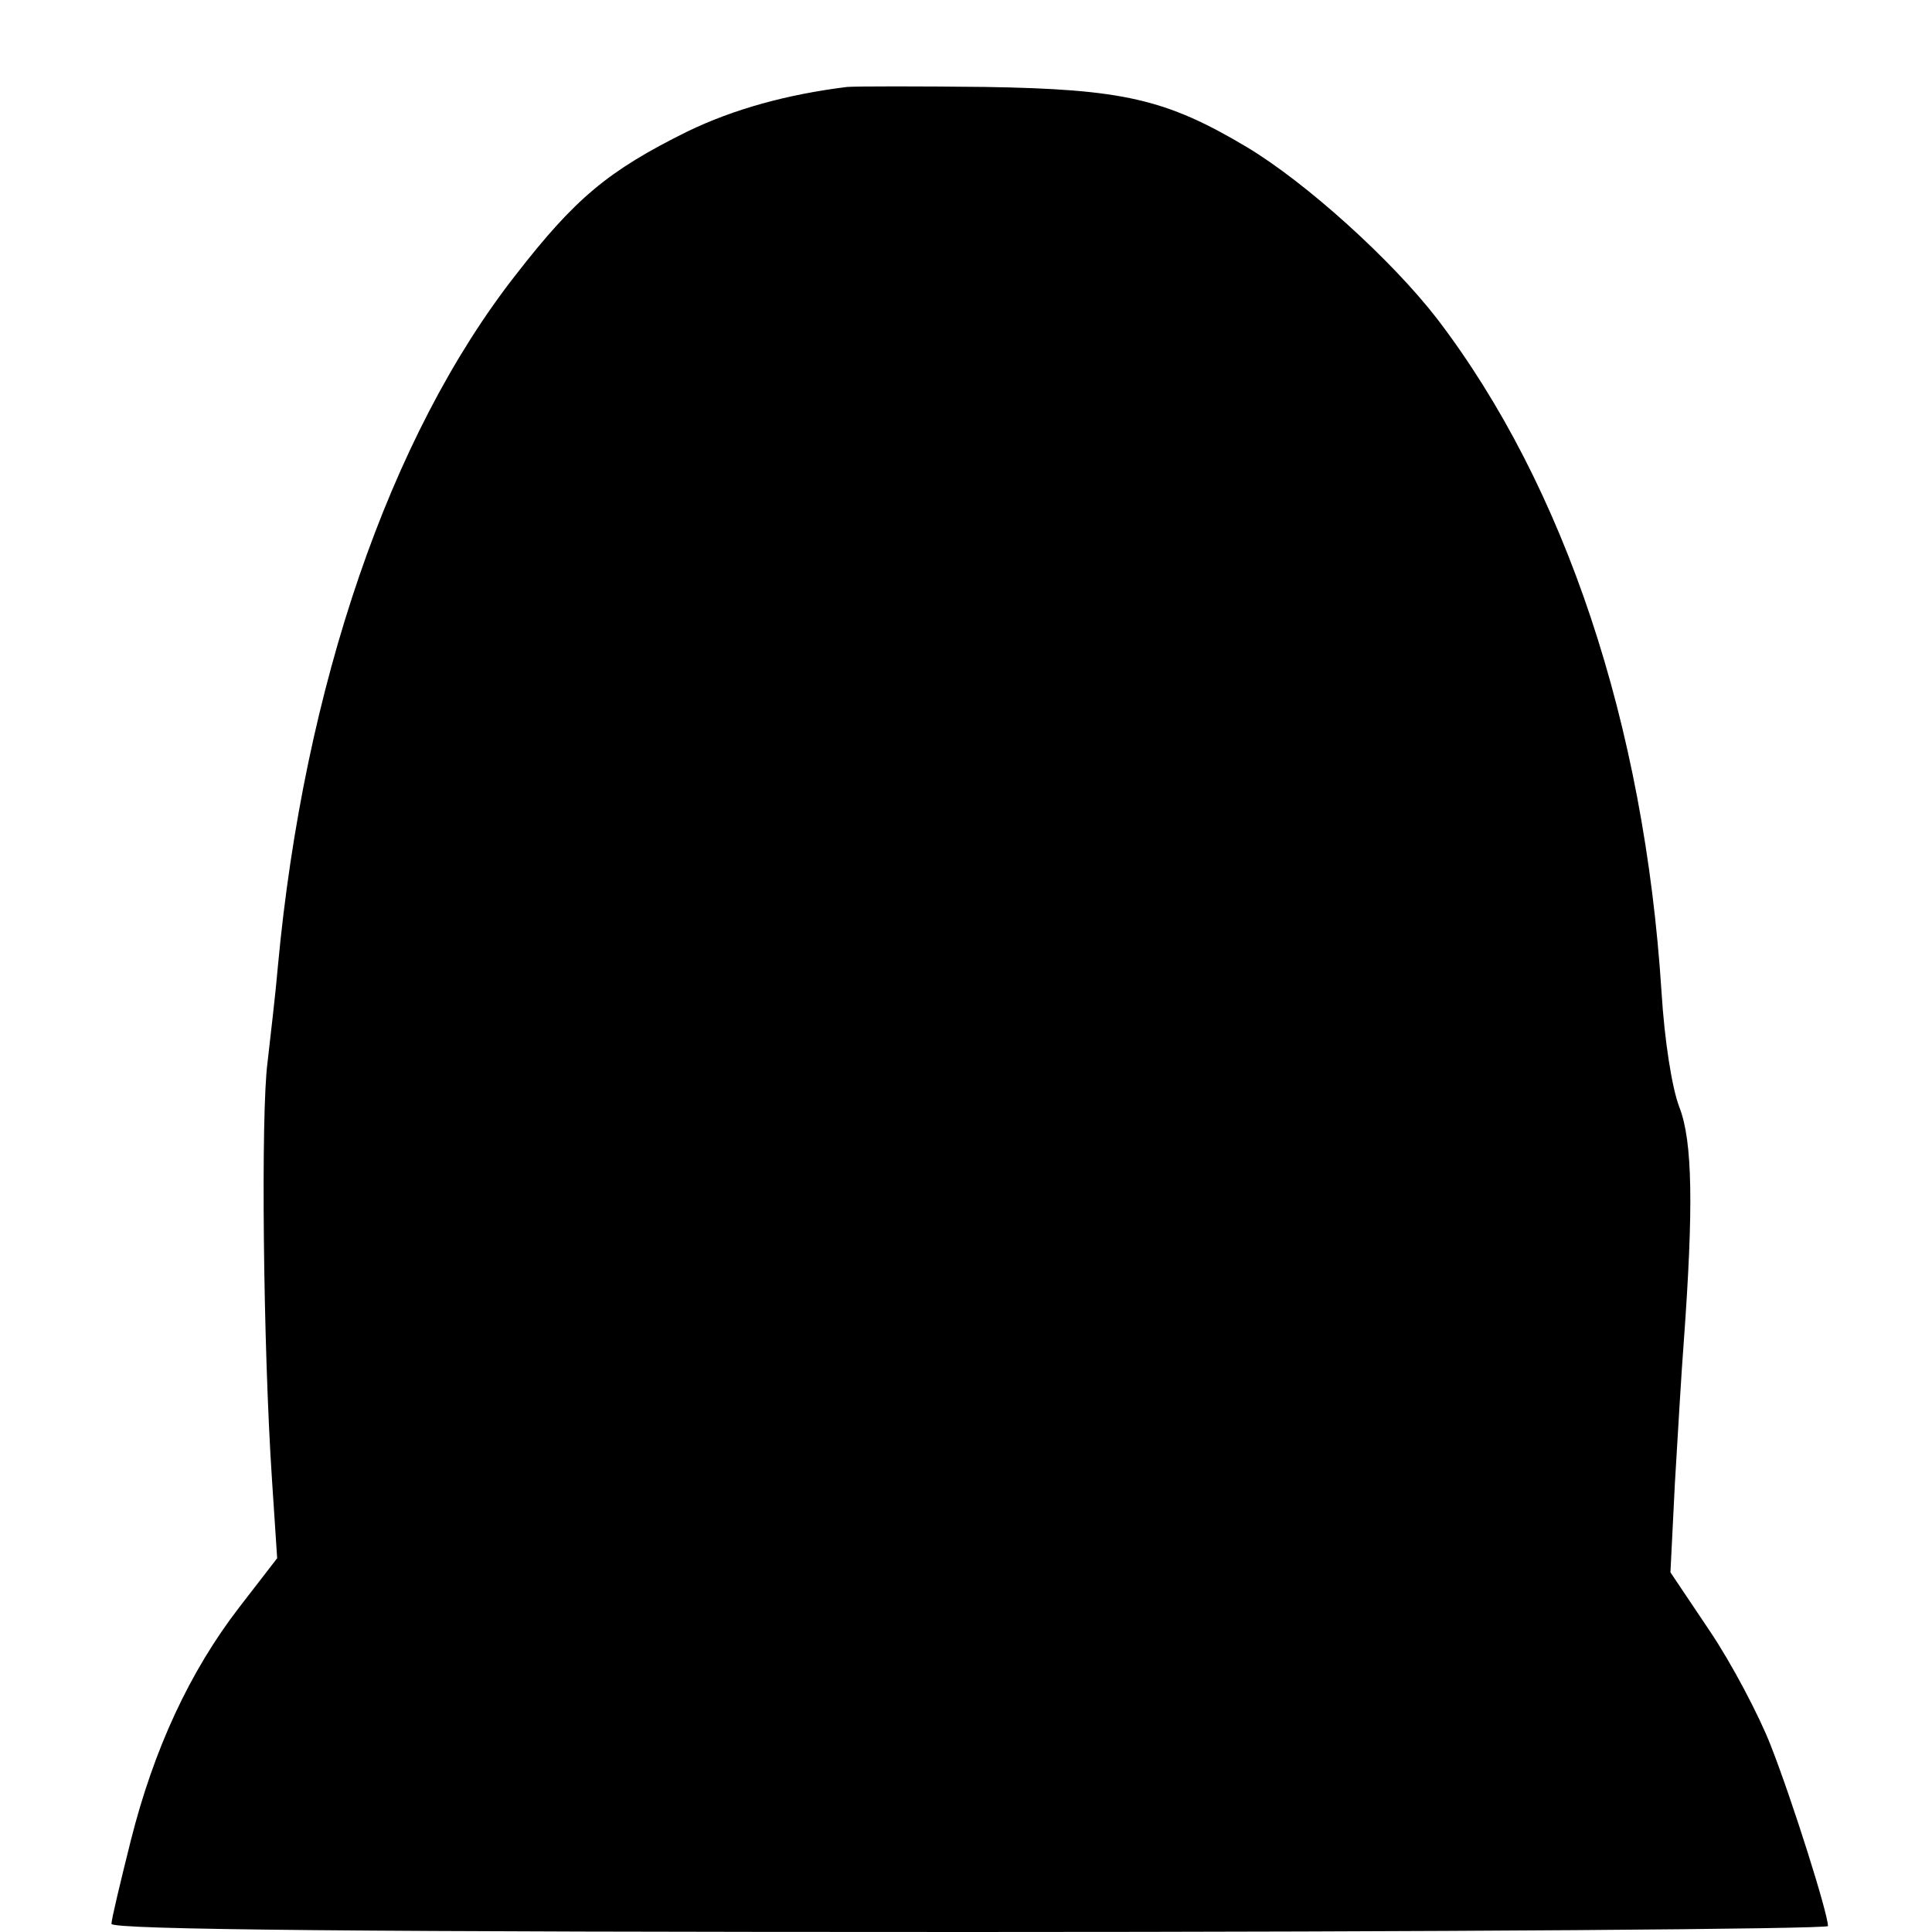 <?xml version="1.0" standalone="no"?>
<!DOCTYPE svg PUBLIC "-//W3C//DTD SVG 20010904//EN"
 "http://www.w3.org/TR/2001/REC-SVG-20010904/DTD/svg10.dtd">
<svg version="1.0" xmlns="http://www.w3.org/2000/svg"
 width="260pt" height="260pt" viewBox="0 0 260 260"
 preserveAspectRatio="xMidYMid meet">
<g transform="translate(0,260) scale(0.1,-0.1)"
fill="#000000" stroke="none">
<path d="M1140 2483 c-81 -10 -153 -30 -215 -60 -107 -53 -151 -90 -231 -193
-170 -217 -285 -554 -320 -930 -3 -36 -10 -94 -14 -130 -9 -68 -6 -380 6 -561
l7 -106 -51 -66 c-67 -87 -115 -191 -146 -314 -14 -56 -26 -106 -26 -112 0 -8
342 -11 1155 -11 635 0 1155 4 1155 8 0 17 -48 169 -77 243 -16 41 -53 111
-82 154 l-53 79 6 120 c4 67 9 153 12 191 13 179 12 269 -6 315 -10 26 -20 90
-24 155 -23 360 -130 681 -302 906 -61 79 -176 183 -256 231 -109 65 -167 78
-352 81 -89 1 -172 1 -186 0z"/>
</g>
</svg>
